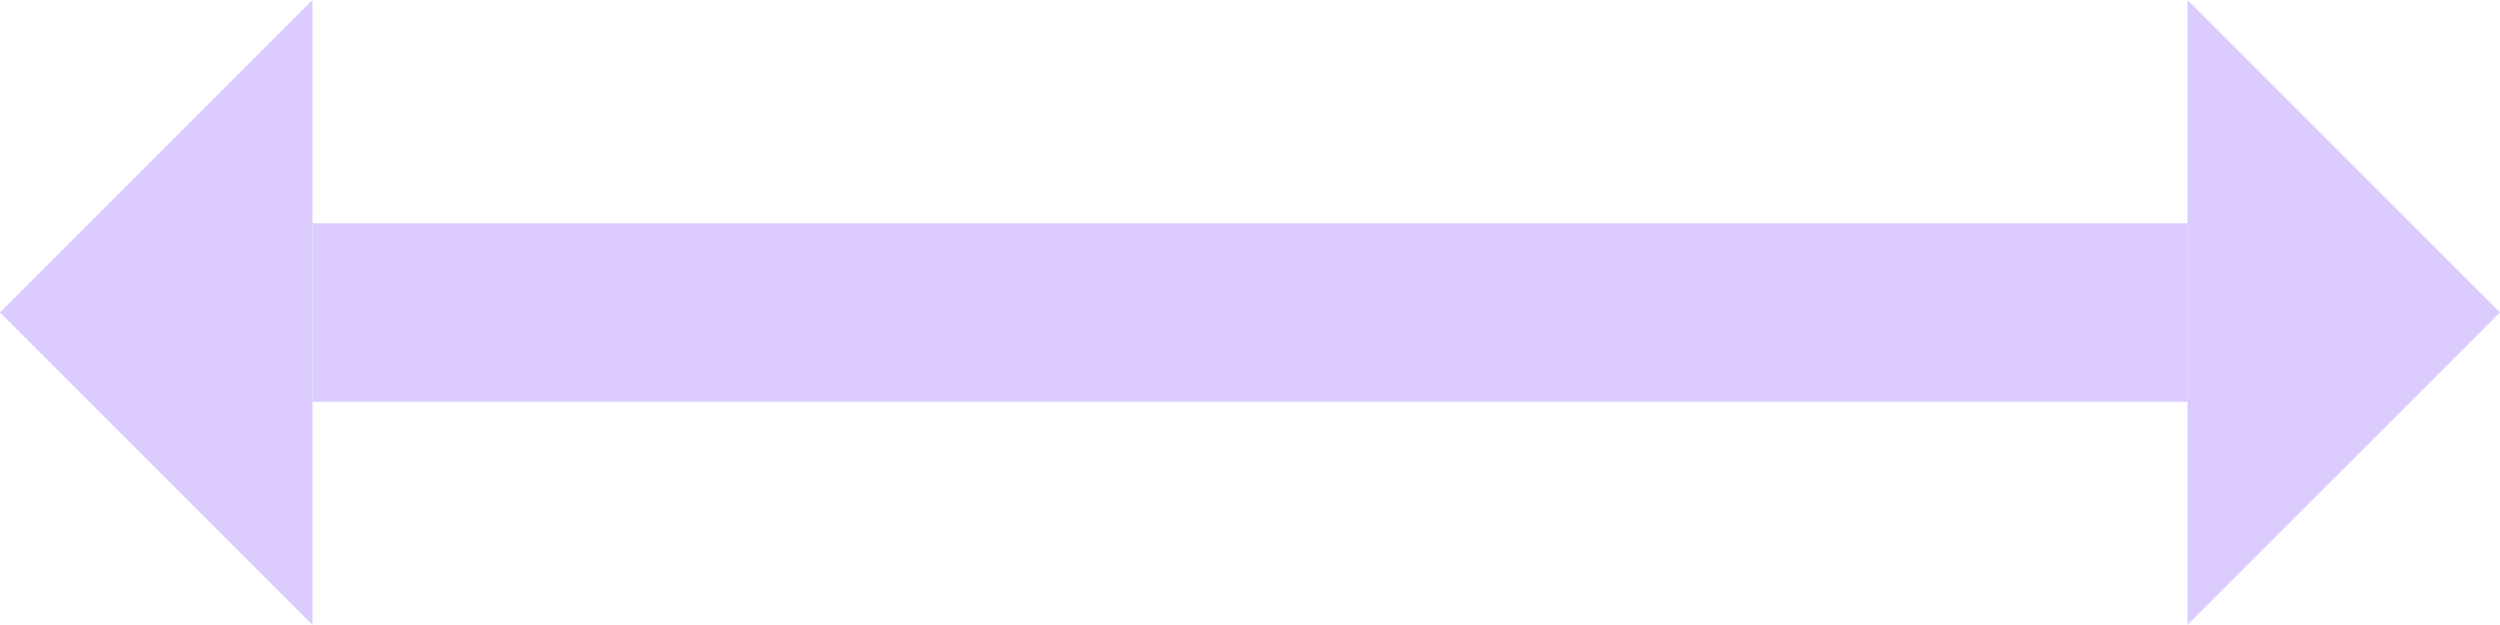<svg width="56" height="14" viewBox="0 0 56 14" fill="none" xmlns="http://www.w3.org/2000/svg">
<path fill-rule="evenodd" clip-rule="evenodd" d="M7 13.997L7 0L-6.11893e-07 6.998L7 13.997Z" fill="#DCCBFF"/>
<rect x="49" y="5" width="4" height="42" transform="rotate(90 49 5)" fill="#DCCBFF"/>
<path fill-rule="evenodd" clip-rule="evenodd" d="M49 0L49 13.997L56 6.999L49 0Z" fill="#DCCBFF"/>
</svg>
